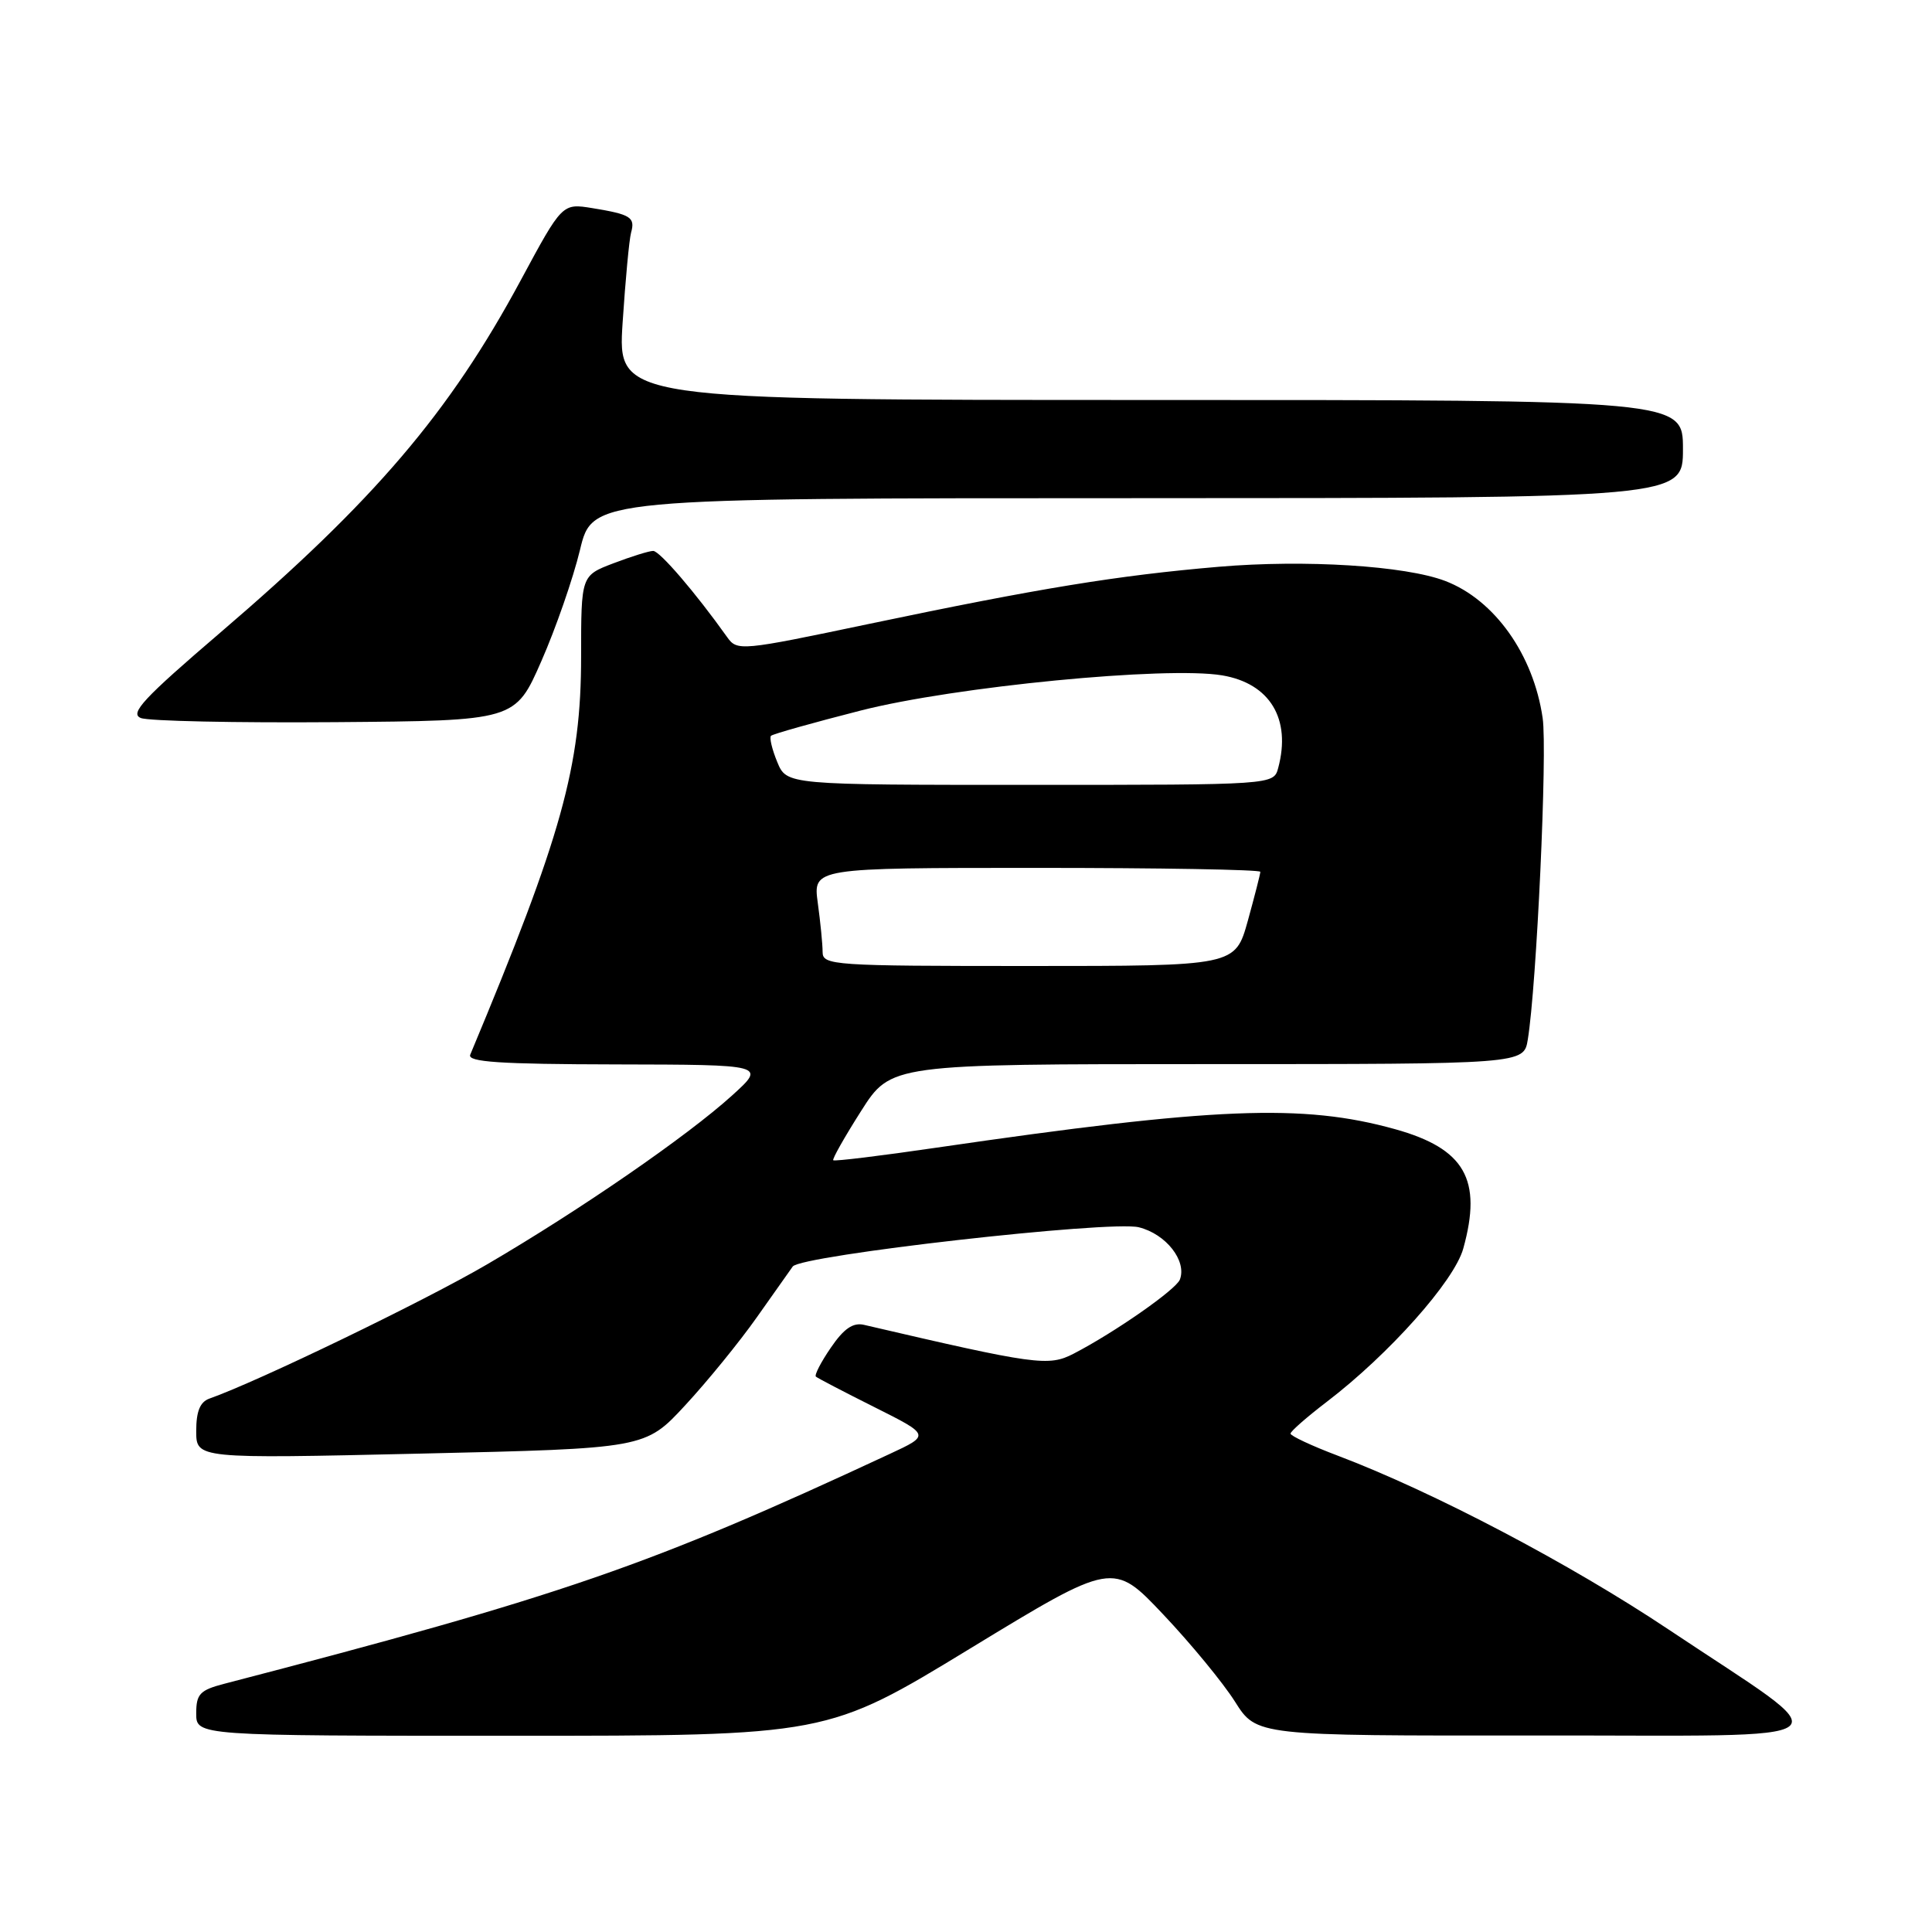 <?xml version="1.0" encoding="UTF-8" standalone="no"?>
<!DOCTYPE svg PUBLIC "-//W3C//DTD SVG 1.1//EN" "http://www.w3.org/Graphics/SVG/1.1/DTD/svg11.dtd" >
<svg xmlns="http://www.w3.org/2000/svg" xmlns:xlink="http://www.w3.org/1999/xlink" version="1.1" viewBox="0 0 256 256">
 <g >
 <path fill="currentColor"
d=" M 128.53 218.45 C 147.50 206.90 147.50 206.90 154.15 213.94 C 157.81 217.81 162.08 223.00 163.65 225.49 C 166.50 230.00 166.50 230.00 203.50 229.96 C 246.31 229.92 244.38 231.46 221.10 215.92 C 208.07 207.22 189.95 197.69 177.25 192.88 C 173.81 191.58 171.00 190.26 171.00 189.96 C 171.00 189.66 173.16 187.77 175.79 185.76 C 184.03 179.47 192.70 169.75 193.89 165.44 C 196.44 156.28 194.10 152.20 184.85 149.62 C 172.62 146.22 160.99 146.69 124.10 152.07 C 116.73 153.15 110.57 153.90 110.41 153.74 C 110.25 153.59 111.91 150.66 114.09 147.23 C 118.05 141.00 118.05 141.00 159.98 141.00 C 201.91 141.00 201.91 141.00 202.44 137.75 C 203.61 130.64 205.05 99.52 204.41 95.15 C 203.19 86.73 198.03 79.48 191.50 76.98 C 186.20 74.96 172.93 74.13 161.50 75.10 C 148.07 76.25 137.77 77.93 115.11 82.68 C 98.12 86.25 97.68 86.29 96.35 84.42 C 92.16 78.53 87.41 73.00 86.55 73.00 C 86.01 73.00 83.64 73.74 81.28 74.64 C 77.00 76.27 77.00 76.27 77.00 86.98 C 77.00 101.57 74.46 110.68 62.31 139.75 C 61.90 140.72 66.16 141.01 81.64 141.04 C 101.50 141.08 101.50 141.08 97.00 145.16 C 91.04 150.56 76.85 160.34 64.55 167.53 C 56.25 172.39 34.12 183.08 27.75 185.32 C 26.51 185.76 26.00 187.01 26.00 189.61 C 26.00 193.29 26.00 193.29 55.75 192.61 C 85.50 191.93 85.50 191.93 90.79 186.21 C 93.70 183.07 97.98 177.82 100.29 174.54 C 102.61 171.26 104.74 168.24 105.04 167.82 C 106.10 166.33 147.13 161.68 150.90 162.62 C 154.50 163.51 157.29 167.07 156.34 169.55 C 155.83 170.88 147.69 176.56 142.26 179.37 C 138.93 181.09 137.28 180.86 114.49 175.55 C 113.04 175.21 111.82 176.04 110.10 178.56 C 108.78 180.48 107.89 182.21 108.11 182.41 C 108.32 182.60 111.82 184.43 115.88 186.46 C 123.26 190.16 123.26 190.16 117.88 192.66 C 86.01 207.50 74.56 211.45 29.75 223.10 C 26.48 223.95 26.00 224.46 26.00 227.04 C 26.00 230.00 26.00 230.00 67.78 230.00 C 109.57 230.00 109.57 230.00 128.53 218.45 Z  M 71.73 87.61 C 73.64 83.27 75.94 76.64 76.85 72.87 C 78.50 66.01 78.50 66.01 150.75 66.01 C 223.00 66.00 223.00 66.00 223.00 59.50 C 223.00 53.00 223.00 53.00 152.42 53.00 C 81.84 53.00 81.84 53.00 82.50 42.75 C 82.87 37.11 83.37 31.75 83.62 30.83 C 84.19 28.79 83.58 28.41 78.50 27.58 C 74.50 26.93 74.50 26.93 69.00 37.14 C 59.54 54.71 49.61 66.34 29.16 83.85 C 19.01 92.54 17.15 94.54 18.66 95.14 C 19.67 95.55 31.25 95.79 44.39 95.69 C 68.27 95.50 68.27 95.50 71.73 87.61 Z  M 109.00 126.14 C 109.00 125.12 108.71 122.19 108.36 119.64 C 107.73 115.00 107.73 115.00 137.36 115.00 C 153.66 115.00 167.00 115.23 167.00 115.52 C 167.00 115.80 166.25 118.72 165.34 122.02 C 163.67 128.00 163.67 128.00 136.34 128.00 C 110.35 128.00 109.00 127.91 109.00 126.14 Z  M 102.99 100.97 C 102.30 99.30 101.93 97.74 102.16 97.50 C 102.40 97.26 107.75 95.76 114.05 94.15 C 126.51 90.97 154.57 88.25 161.95 89.49 C 168.27 90.56 171.11 95.25 169.37 101.75 C 168.77 104.00 168.77 104.00 136.50 104.00 C 104.24 104.00 104.24 104.00 102.99 100.97 Z "/>
</g>
</svg>